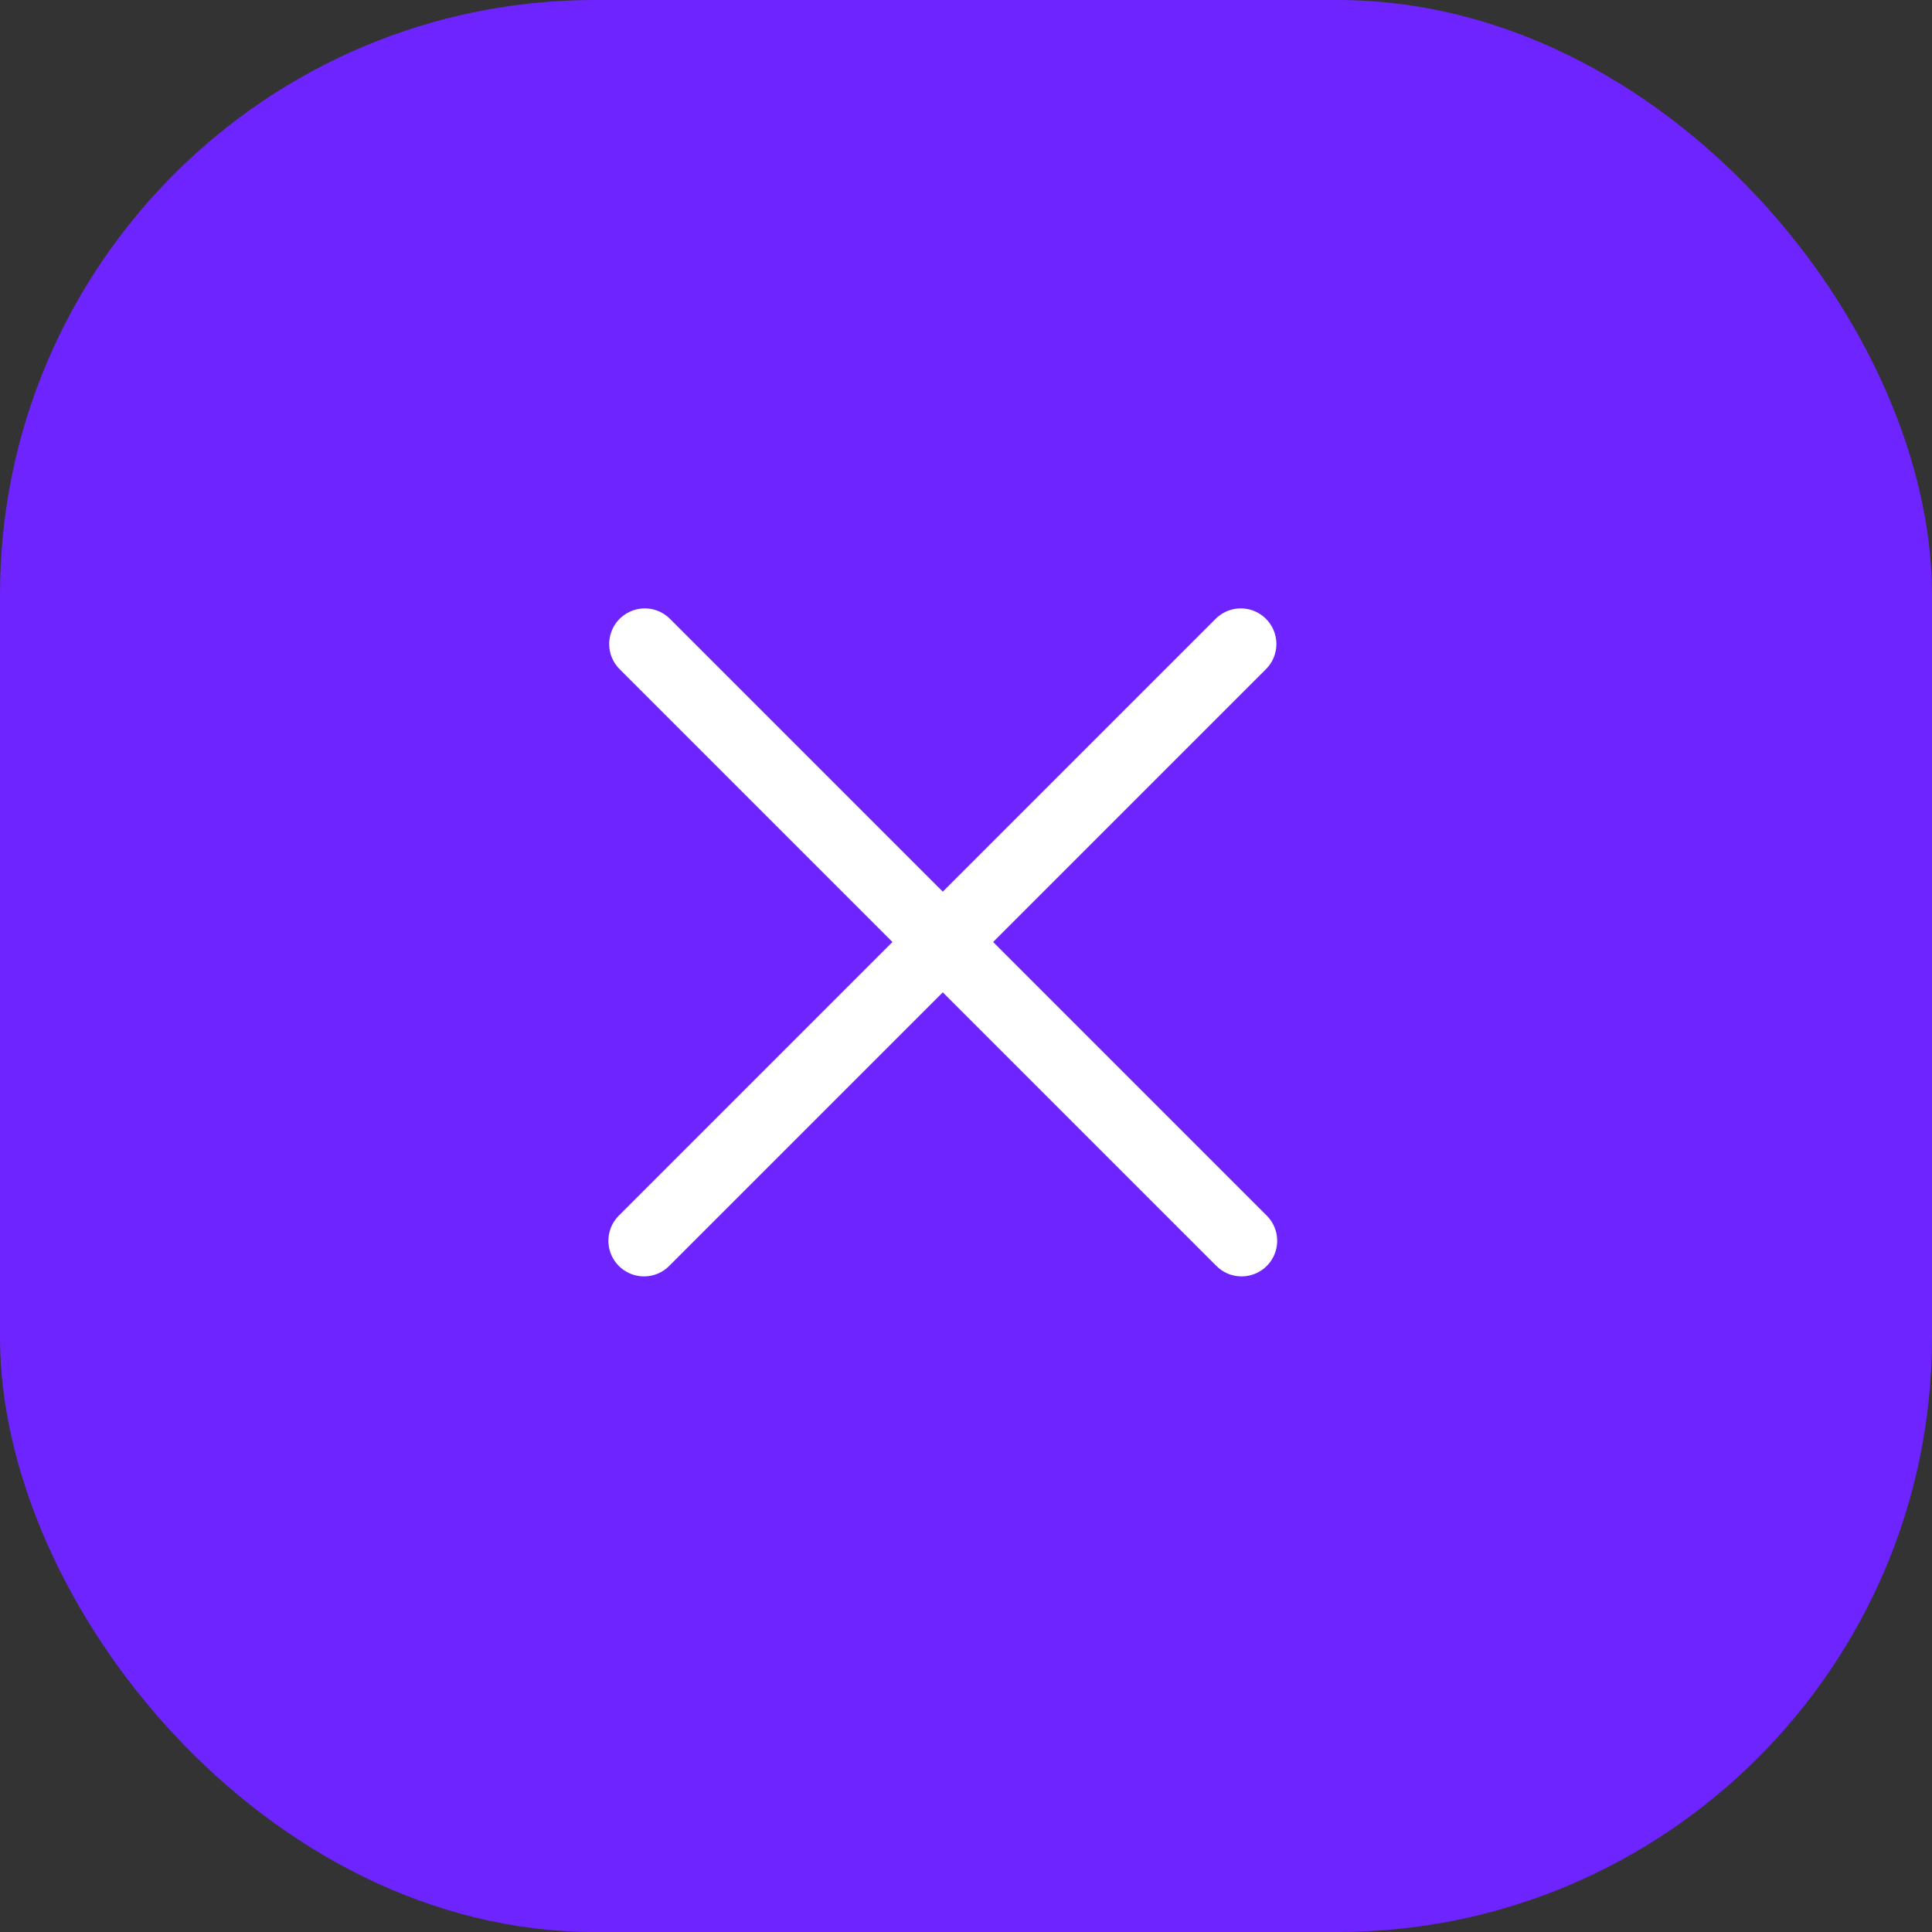<svg width="39" height="39" viewBox="0 0 39 39" fill="none" xmlns="http://www.w3.org/2000/svg">
<rect x="0" y="0" width="39" height="39" fill="#333333" stroke="none"/>
<rect width="39" height="39" rx="12" fill="#6D24FF"/>
<line x1="13.016" y1="13" x2="25.063" y2="25.047" stroke="white" stroke-width="1.437" stroke-linecap="round"/>
<line x1="13" y1="25.047" x2="25.047" y2="13" stroke="white" stroke-width="1.437" stroke-linecap="round"/>
</svg>

